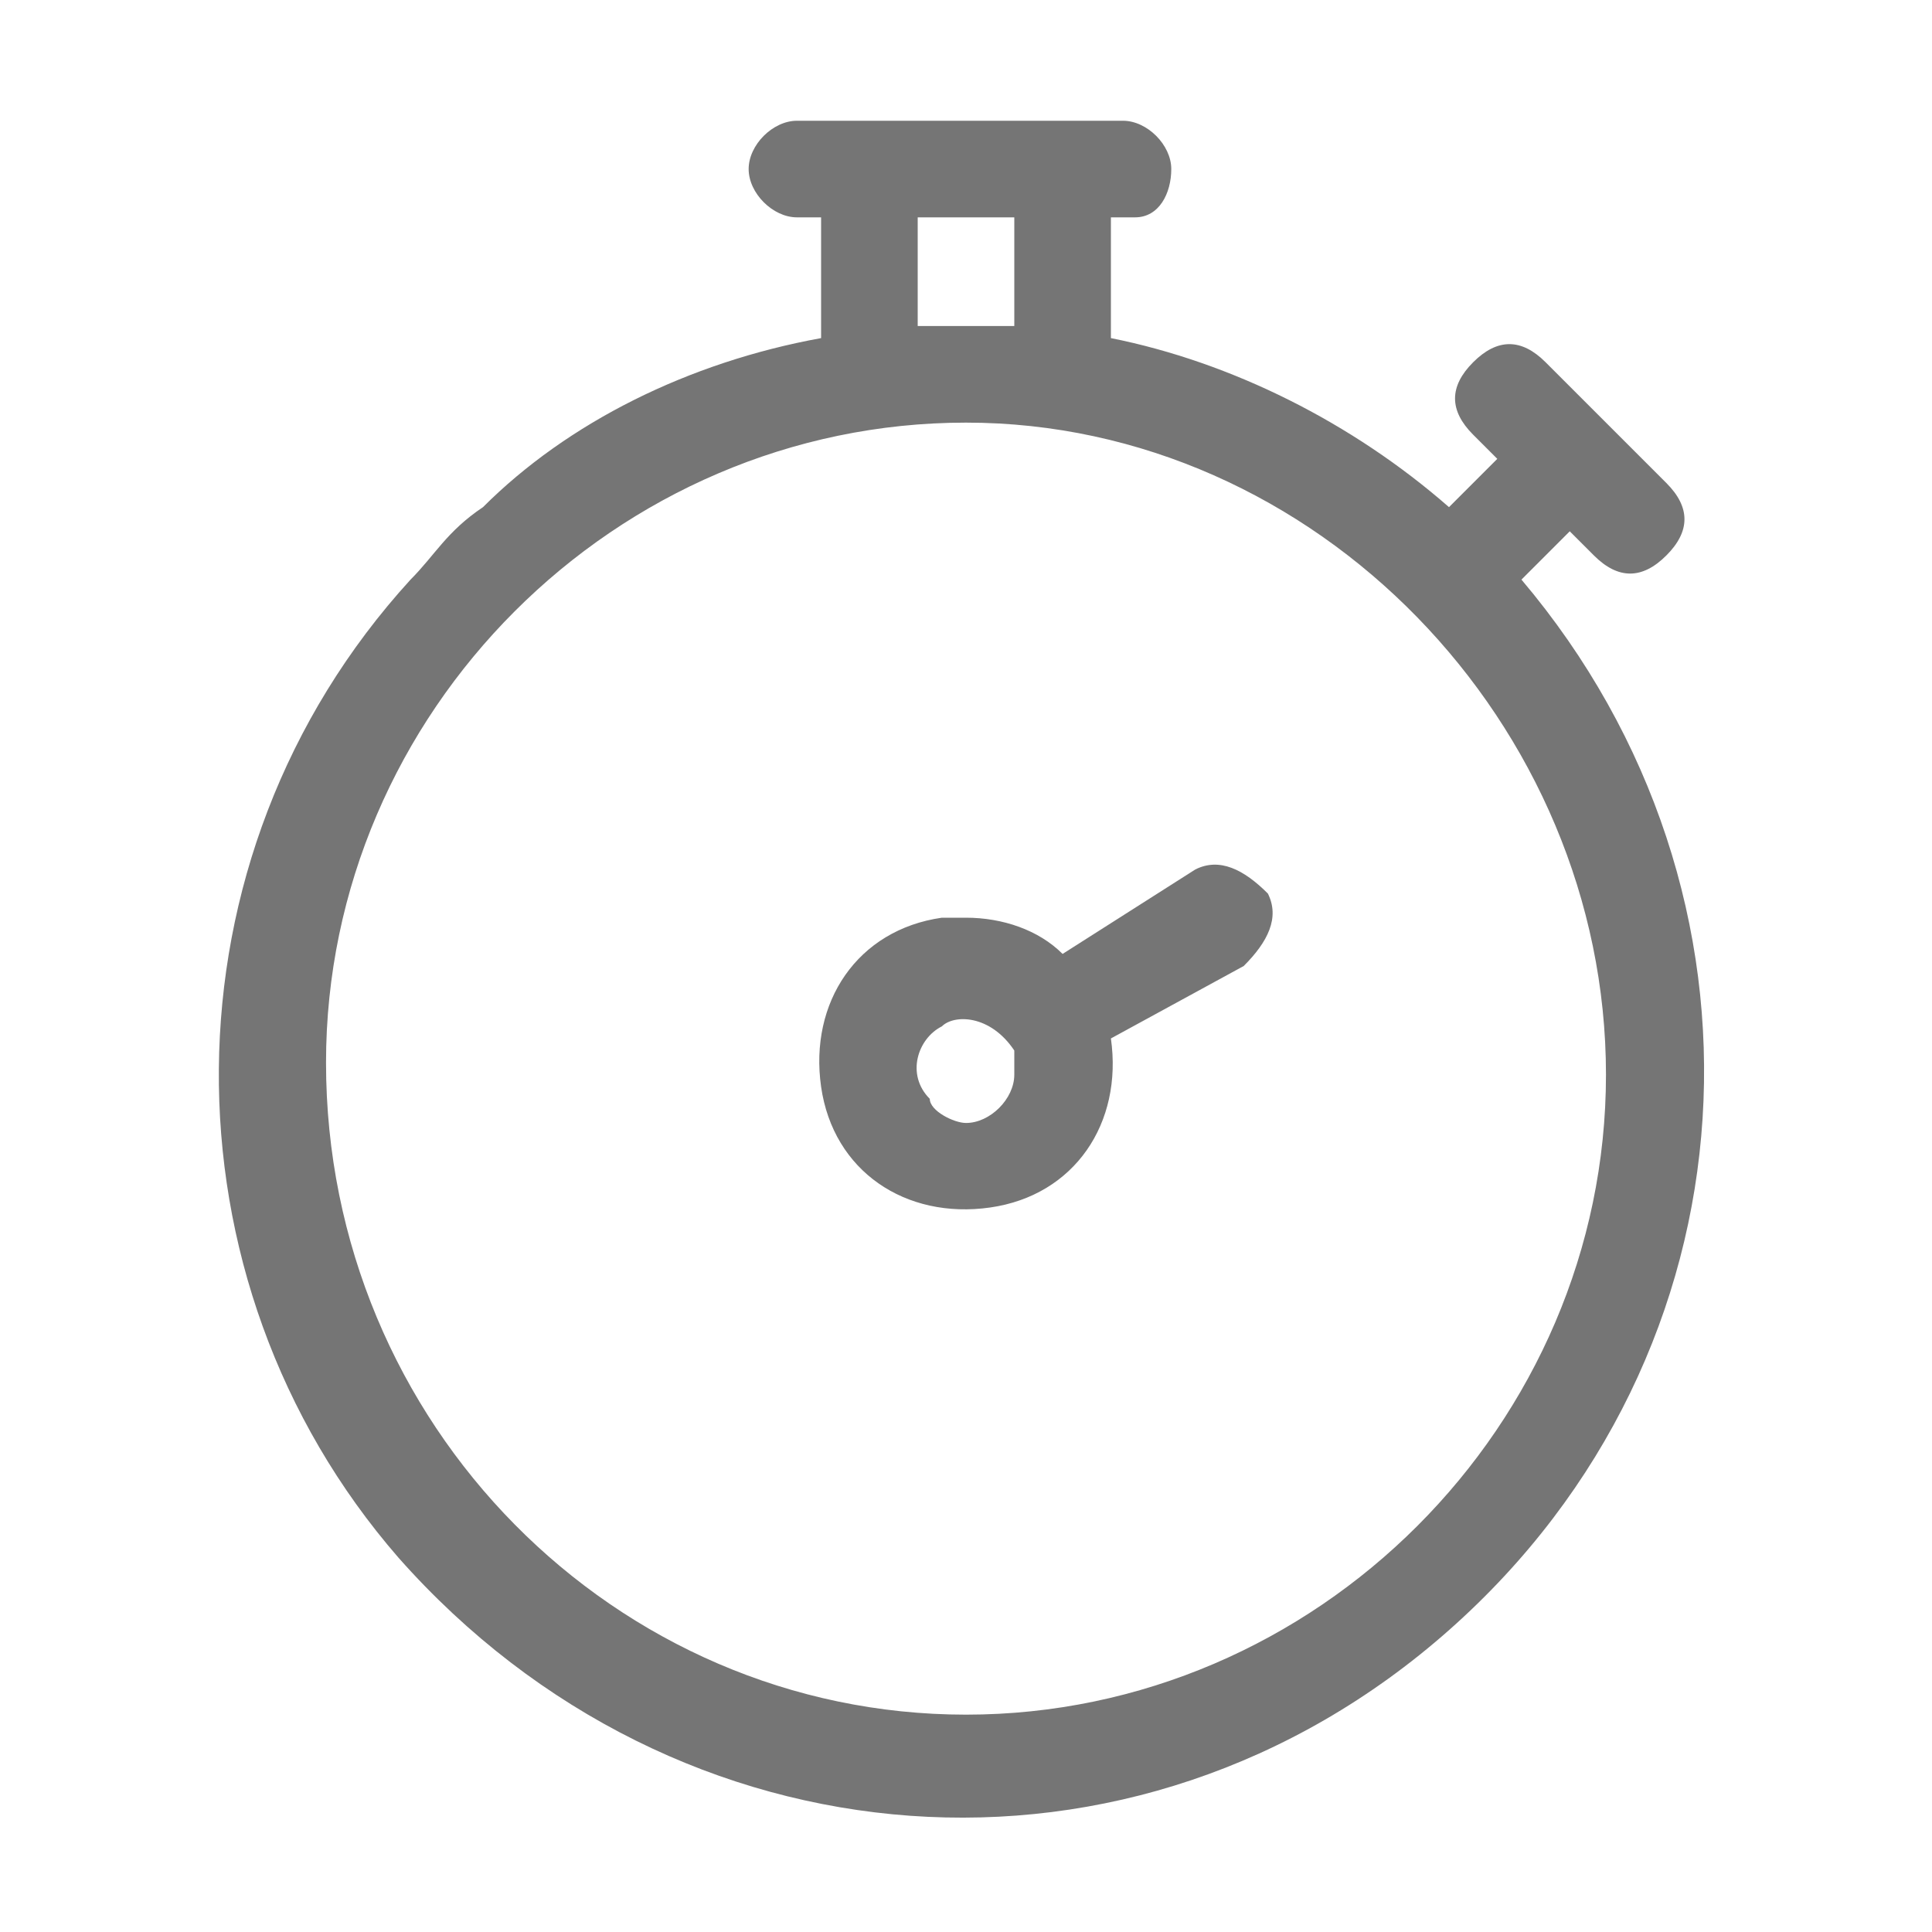 <?xml version="1.0" encoding="utf-8"?>
<!-- Generator: Adobe Illustrator 23.0.1, SVG Export Plug-In . SVG Version: 6.00 Build 0)  -->
<svg version="1.1" id="Layer_1" xmlns="http://www.w3.org/2000/svg" xmlns:xlink="http://www.w3.org/1999/xlink" x="0px" y="0px"
	 viewBox="0 0 16 16" style="enable-background:new 0 0 16 16;" xml:space="preserve">
<style type="text/css">
	.st0{fill:#757575;}
</style>
<g>
	<path id="Path_43252" class="st0" d="M3.4,4.8c0.2-0.2,0.3-0.4,0.6-0.6C4.7,3.5,5.7,3,6.8,2.8v-1H6.6c-0.2,0-0.4-0.2-0.4-0.4
		S6.4,1,6.6,1h2.7c0.2,0,0.4,0.2,0.4,0.4S9.6,1.8,9.4,1.8H9.2v1c1,0.2,2,0.7,2.8,1.4l0.4-0.4l-0.2-0.2c-0.2-0.2-0.2-0.4,0-0.6
		c0.2-0.2,0.4-0.2,0.6,0l0,0l1,1c0.2,0.2,0.2,0.4,0,0.6c-0.2,0.2-0.4,0.2-0.6,0L13,4.4l-0.4,0.4c2.2,2.6,2,6.4-0.6,8.7
		s-6.4,2-8.7-0.6C1.3,10.6,1.3,7.1,3.4,4.8L3.4,4.8z M8.4,1.8H7.6v0.9c0.1,0,0.3,0,0.4,0s0.3,0,0.4,0L8.4,1.8z M8,14.2
		c2.9,0,5.3-2.4,5.3-5.3S10.9,3.5,8,3.5c-2.9,0-5.3,2.4-5.3,5.3v0C2.7,11.8,5.1,14.2,8,14.2L8,14.2z"/>
	<path id="Path_43257" class="st0" d="M8,7.6c0.3,0,0.6,0.1,0.8,0.3l1.1-0.7c0.2-0.1,0.4,0,0.6,0.2c0.1,0.2,0,0.4-0.2,0.6L9.2,8.6
		c0.1,0.7-0.3,1.3-1,1.4c-0.7,0.1-1.3-0.3-1.4-1c-0.1-0.7,0.3-1.3,1-1.4C7.8,7.6,7.9,7.6,8,7.6L8,7.6z M8,9.3c0.2,0,0.4-0.2,0.4-0.4
		c0-0.1,0-0.1,0-0.2c0,0,0,0,0,0c0,0,0,0,0,0C8.2,8.4,7.9,8.4,7.8,8.5C7.6,8.6,7.5,8.9,7.7,9.1C7.7,9.2,7.9,9.3,8,9.3L8,9.3z"/>
</g>
</svg>
